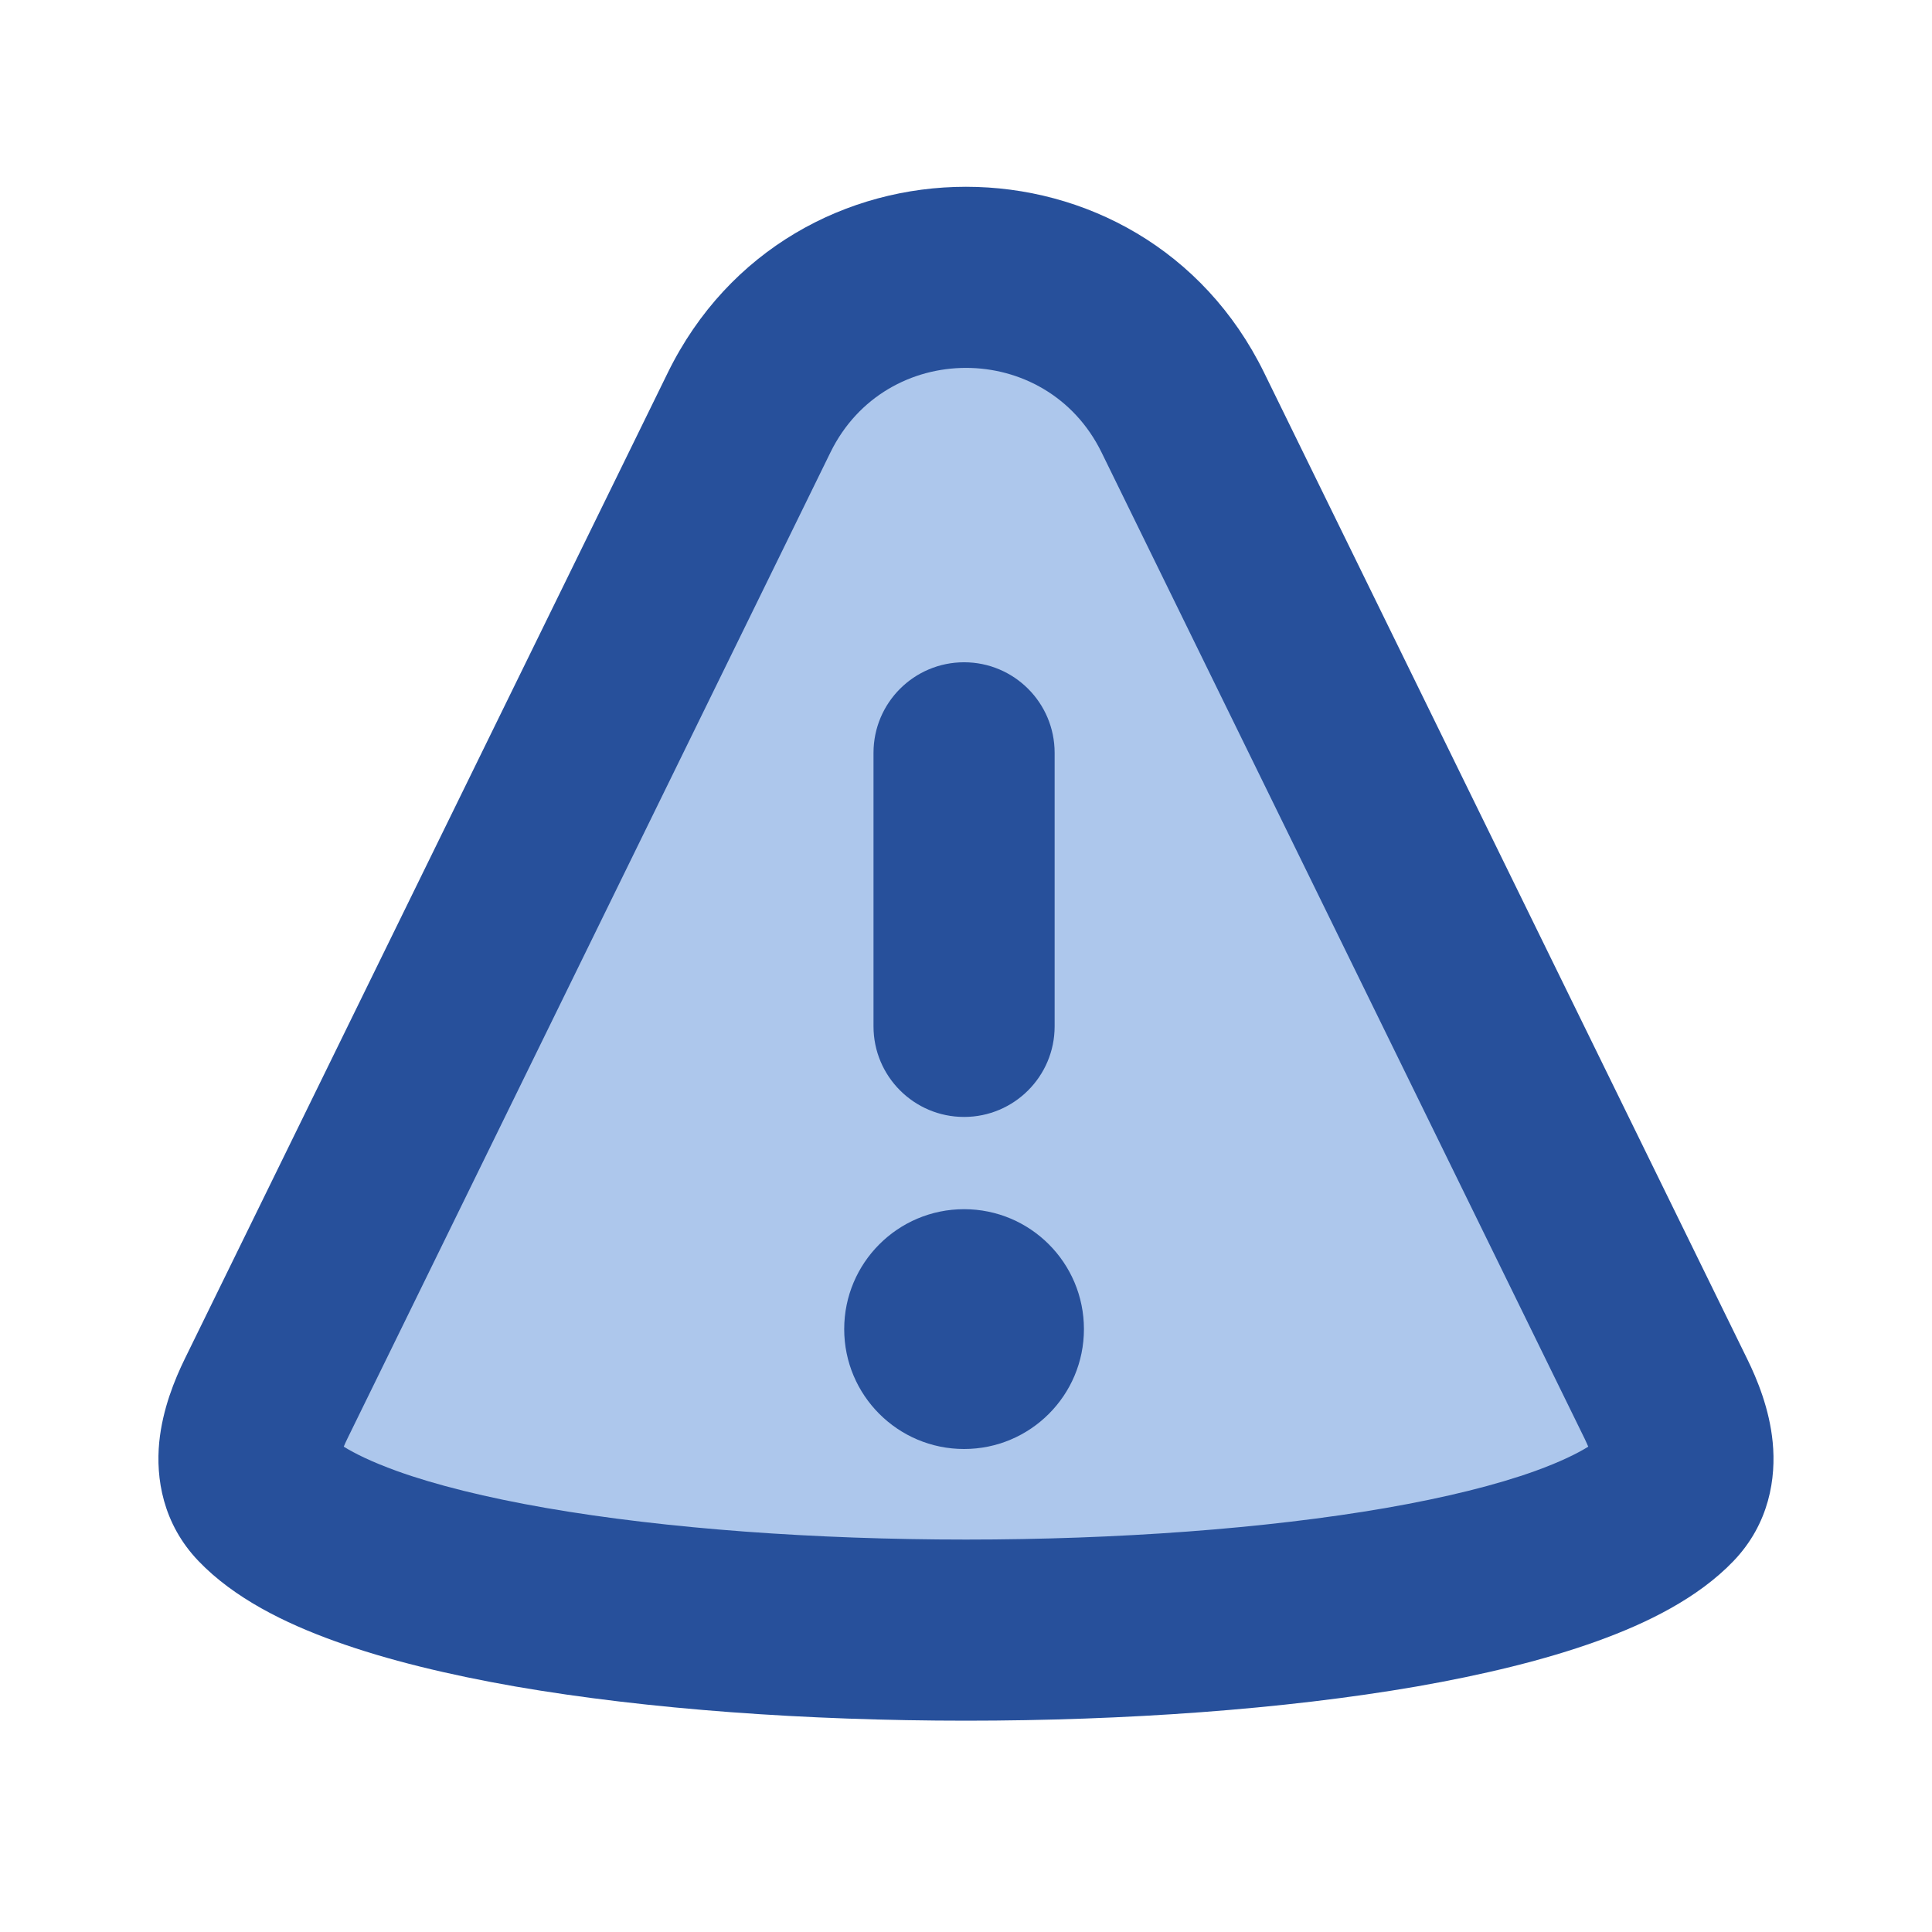 <svg width="24" height="24" viewBox="0 0 24 24" fill="none" xmlns="http://www.w3.org/2000/svg">
<path d="M3.306 17.376L9.306 5.126C10.403 2.885 13.597 2.885 14.694 5.126L20.694 17.376C20.895 17.786 21.038 18.285 20.721 18.615C18.625 20.795 5.375 20.795 3.279 18.615C2.962 18.285 3.104 17.786 3.306 17.376Z" fill="#ADC7EC"/>
<path fill-rule="evenodd" clip-rule="evenodd" d="M13.684 5.62C12.998 4.22 11.002 4.22 10.316 5.62L4.316 17.87C4.298 17.907 4.283 17.94 4.27 17.971C4.407 18.056 4.617 18.16 4.926 18.272C5.411 18.447 6.04 18.603 6.786 18.733C8.276 18.991 10.127 19.125 12 19.125C13.872 19.125 15.724 18.991 17.214 18.733C17.96 18.603 18.589 18.447 19.074 18.272C19.383 18.16 19.593 18.056 19.73 17.971C19.717 17.94 19.701 17.907 19.684 17.87L13.684 5.62ZM8.295 4.631C9.804 1.55 14.195 1.55 15.704 4.631L21.704 16.881C21.829 17.135 21.981 17.503 22.021 17.916C22.064 18.357 21.982 18.926 21.532 19.394C21.091 19.853 20.46 20.164 19.837 20.388C19.188 20.622 18.422 20.806 17.599 20.95C15.949 21.236 13.964 21.375 12 21.375C10.036 21.375 8.051 21.236 6.401 20.95C5.578 20.806 4.811 20.622 4.163 20.388C3.539 20.164 2.909 19.853 2.468 19.394C2.018 18.926 1.935 18.357 1.978 17.916C2.019 17.503 2.171 17.135 2.295 16.881L3.299 17.372L2.295 16.881L8.295 4.631Z" fill="#27509B"/>
<path fill-rule="evenodd" clip-rule="evenodd" d="M11.976 8.227C12.597 8.227 13.101 8.73 13.101 9.352L13.101 12.75C13.101 13.371 12.597 13.875 11.976 13.875C11.355 13.875 10.851 13.371 10.851 12.75L10.851 9.352C10.851 8.73 11.355 8.227 11.976 8.227Z" fill="#27509B"/>
<path d="M13.465 16.511C13.465 17.333 12.799 18 11.976 18C11.154 18 10.487 17.333 10.487 16.511C10.487 15.688 11.154 15.021 11.976 15.021C12.799 15.021 13.465 15.688 13.465 16.511Z" fill="#27509B"/>
</svg>
